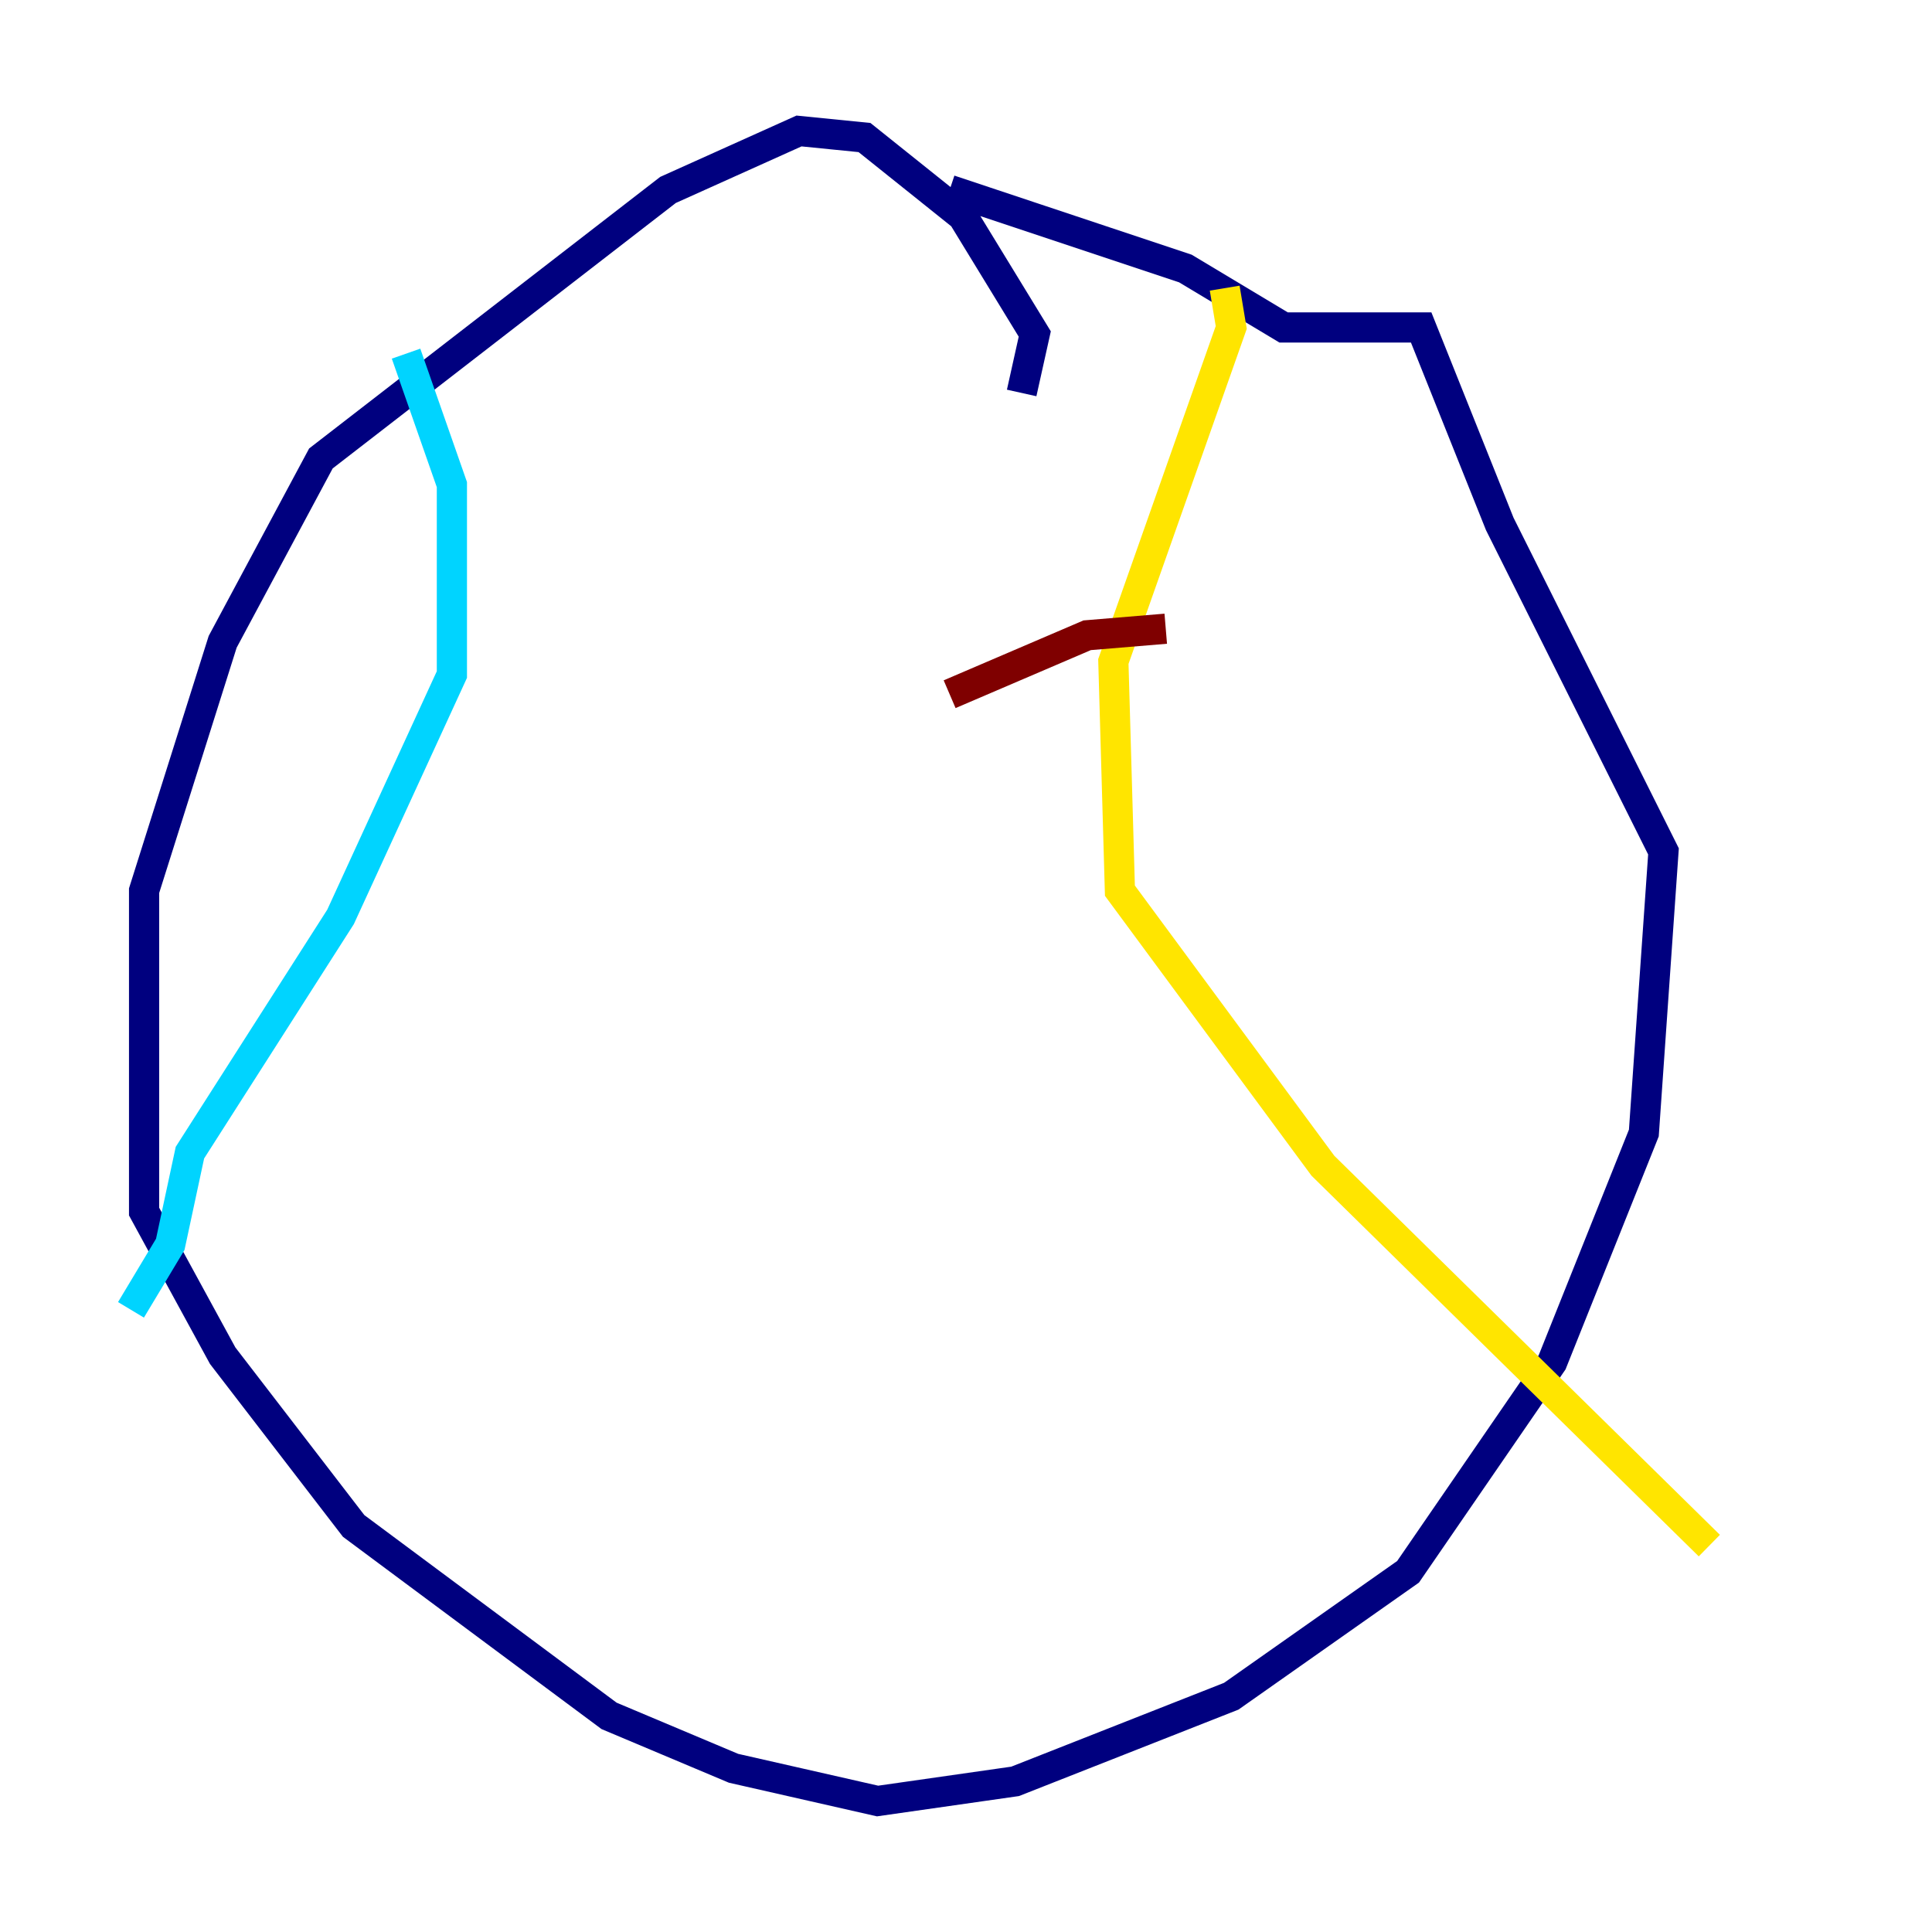 <?xml version="1.0" encoding="utf-8" ?>
<svg baseProfile="tiny" height="128" version="1.2" viewBox="0,0,128,128" width="128" xmlns="http://www.w3.org/2000/svg" xmlns:ev="http://www.w3.org/2001/xml-events" xmlns:xlink="http://www.w3.org/1999/xlink"><defs /><polyline fill="none" points="67.688,26.034 68.556,22.129 63.783,14.319 57.275,9.112 52.936,8.678 44.258,12.583 21.261,30.373 14.752,42.522 9.546,59.01 9.546,80.271 14.752,89.817 23.43,101.098 40.352,113.681 48.597,117.153 58.142,119.322 67.254,118.02 81.573,112.38 93.288,104.136 102.834,90.251 108.909,75.064 110.21,56.407 99.363,34.712 94.156,21.695 85.044,21.695 78.536,17.79 62.915,12.583" stroke="#00007f" stroke-width="2" /><polyline fill="none" points="26.902,23.43 29.939,32.108 29.939,44.691 22.563,60.746 12.583,76.366 11.281,82.441 8.678,86.78" stroke="#00d4ff" stroke-width="2" /><polyline fill="none" points="81.139,19.091 81.573,21.695 73.763,43.824 74.197,59.01 87.647,77.234 113.248,102.4" stroke="#ffe500" stroke-width="2" /><polyline fill="none" points="62.915,45.993 72.027,42.088 77.234,41.654" stroke="#7f0000" stroke-width="2" /></svg>